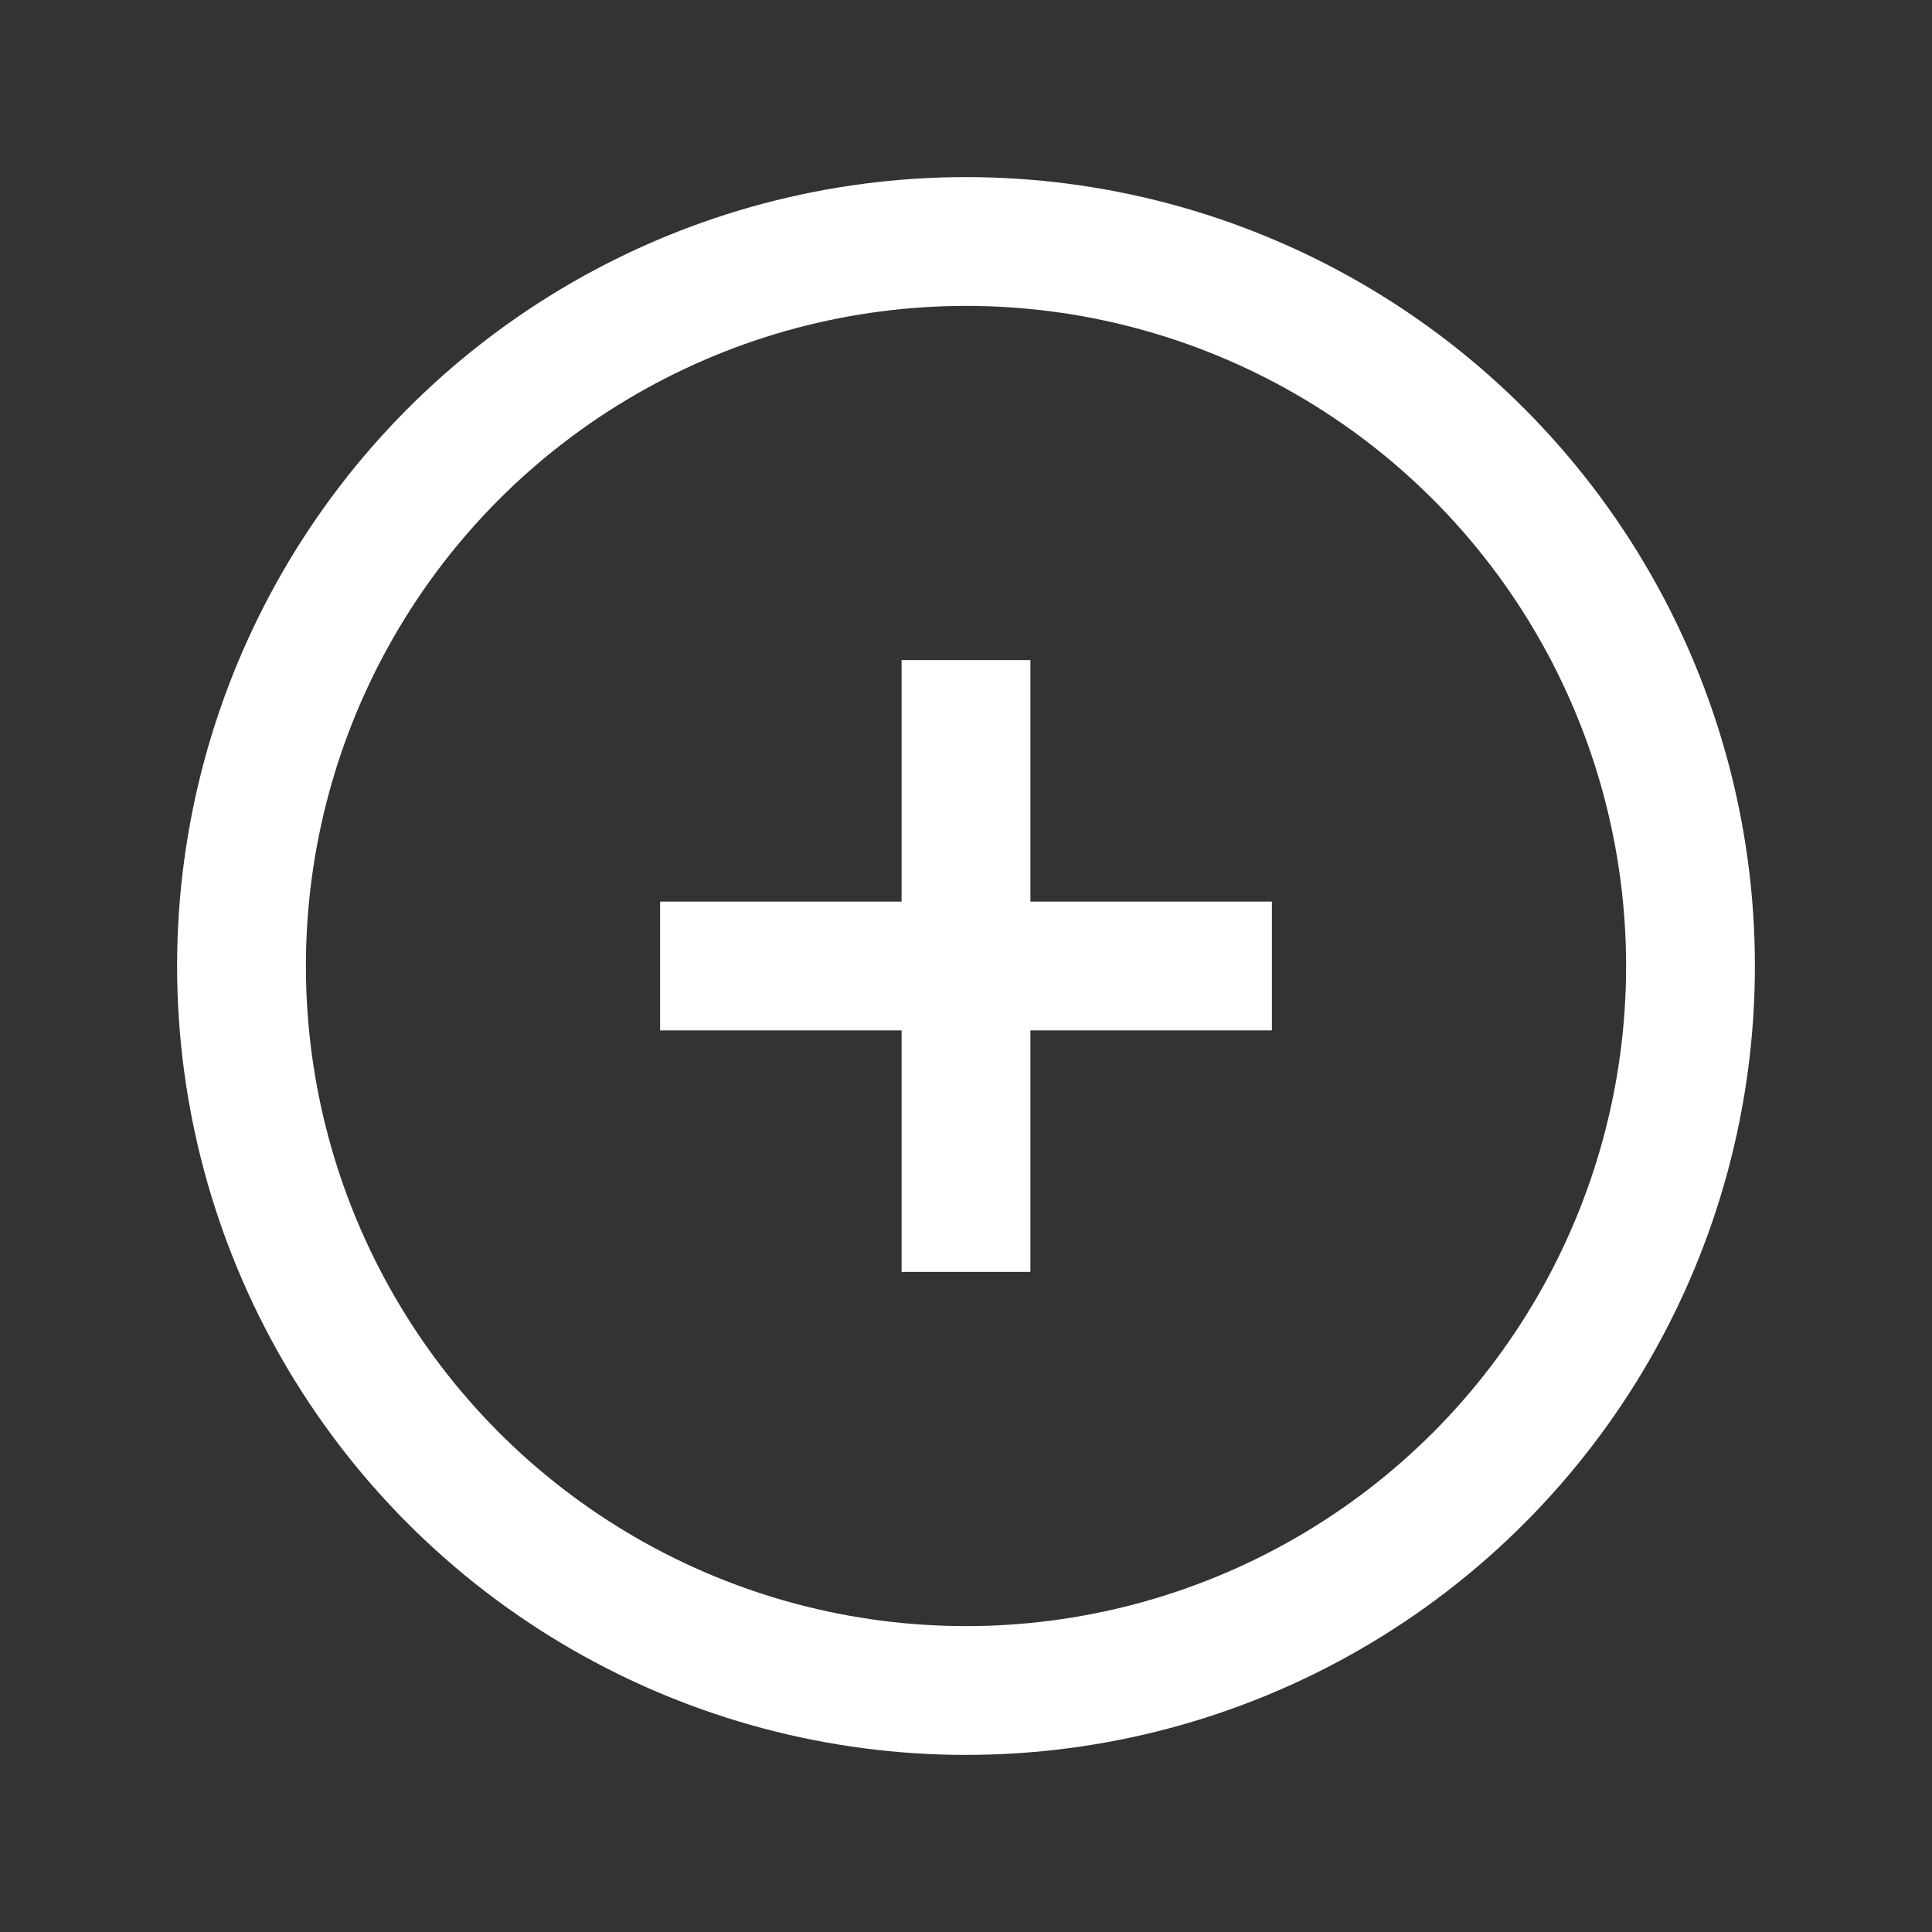 <svg width="30" height="30" viewBox="0 0 30 30" fill="none" xmlns="http://www.w3.org/2000/svg">
<rect x="0" y="0" width="30" height="30" fill="#333333" stroke="none"/>
<circle cx="15" cy="15" r="11.25" stroke="white" stroke-width="2"/>
<path d="M15 18.75L15 11.25" stroke="white" stroke-width="2" stroke-linecap="square"/>
<path d="M18.75 15L11.25 15" stroke="white" stroke-width="2" stroke-linecap="square"/>
</svg>
